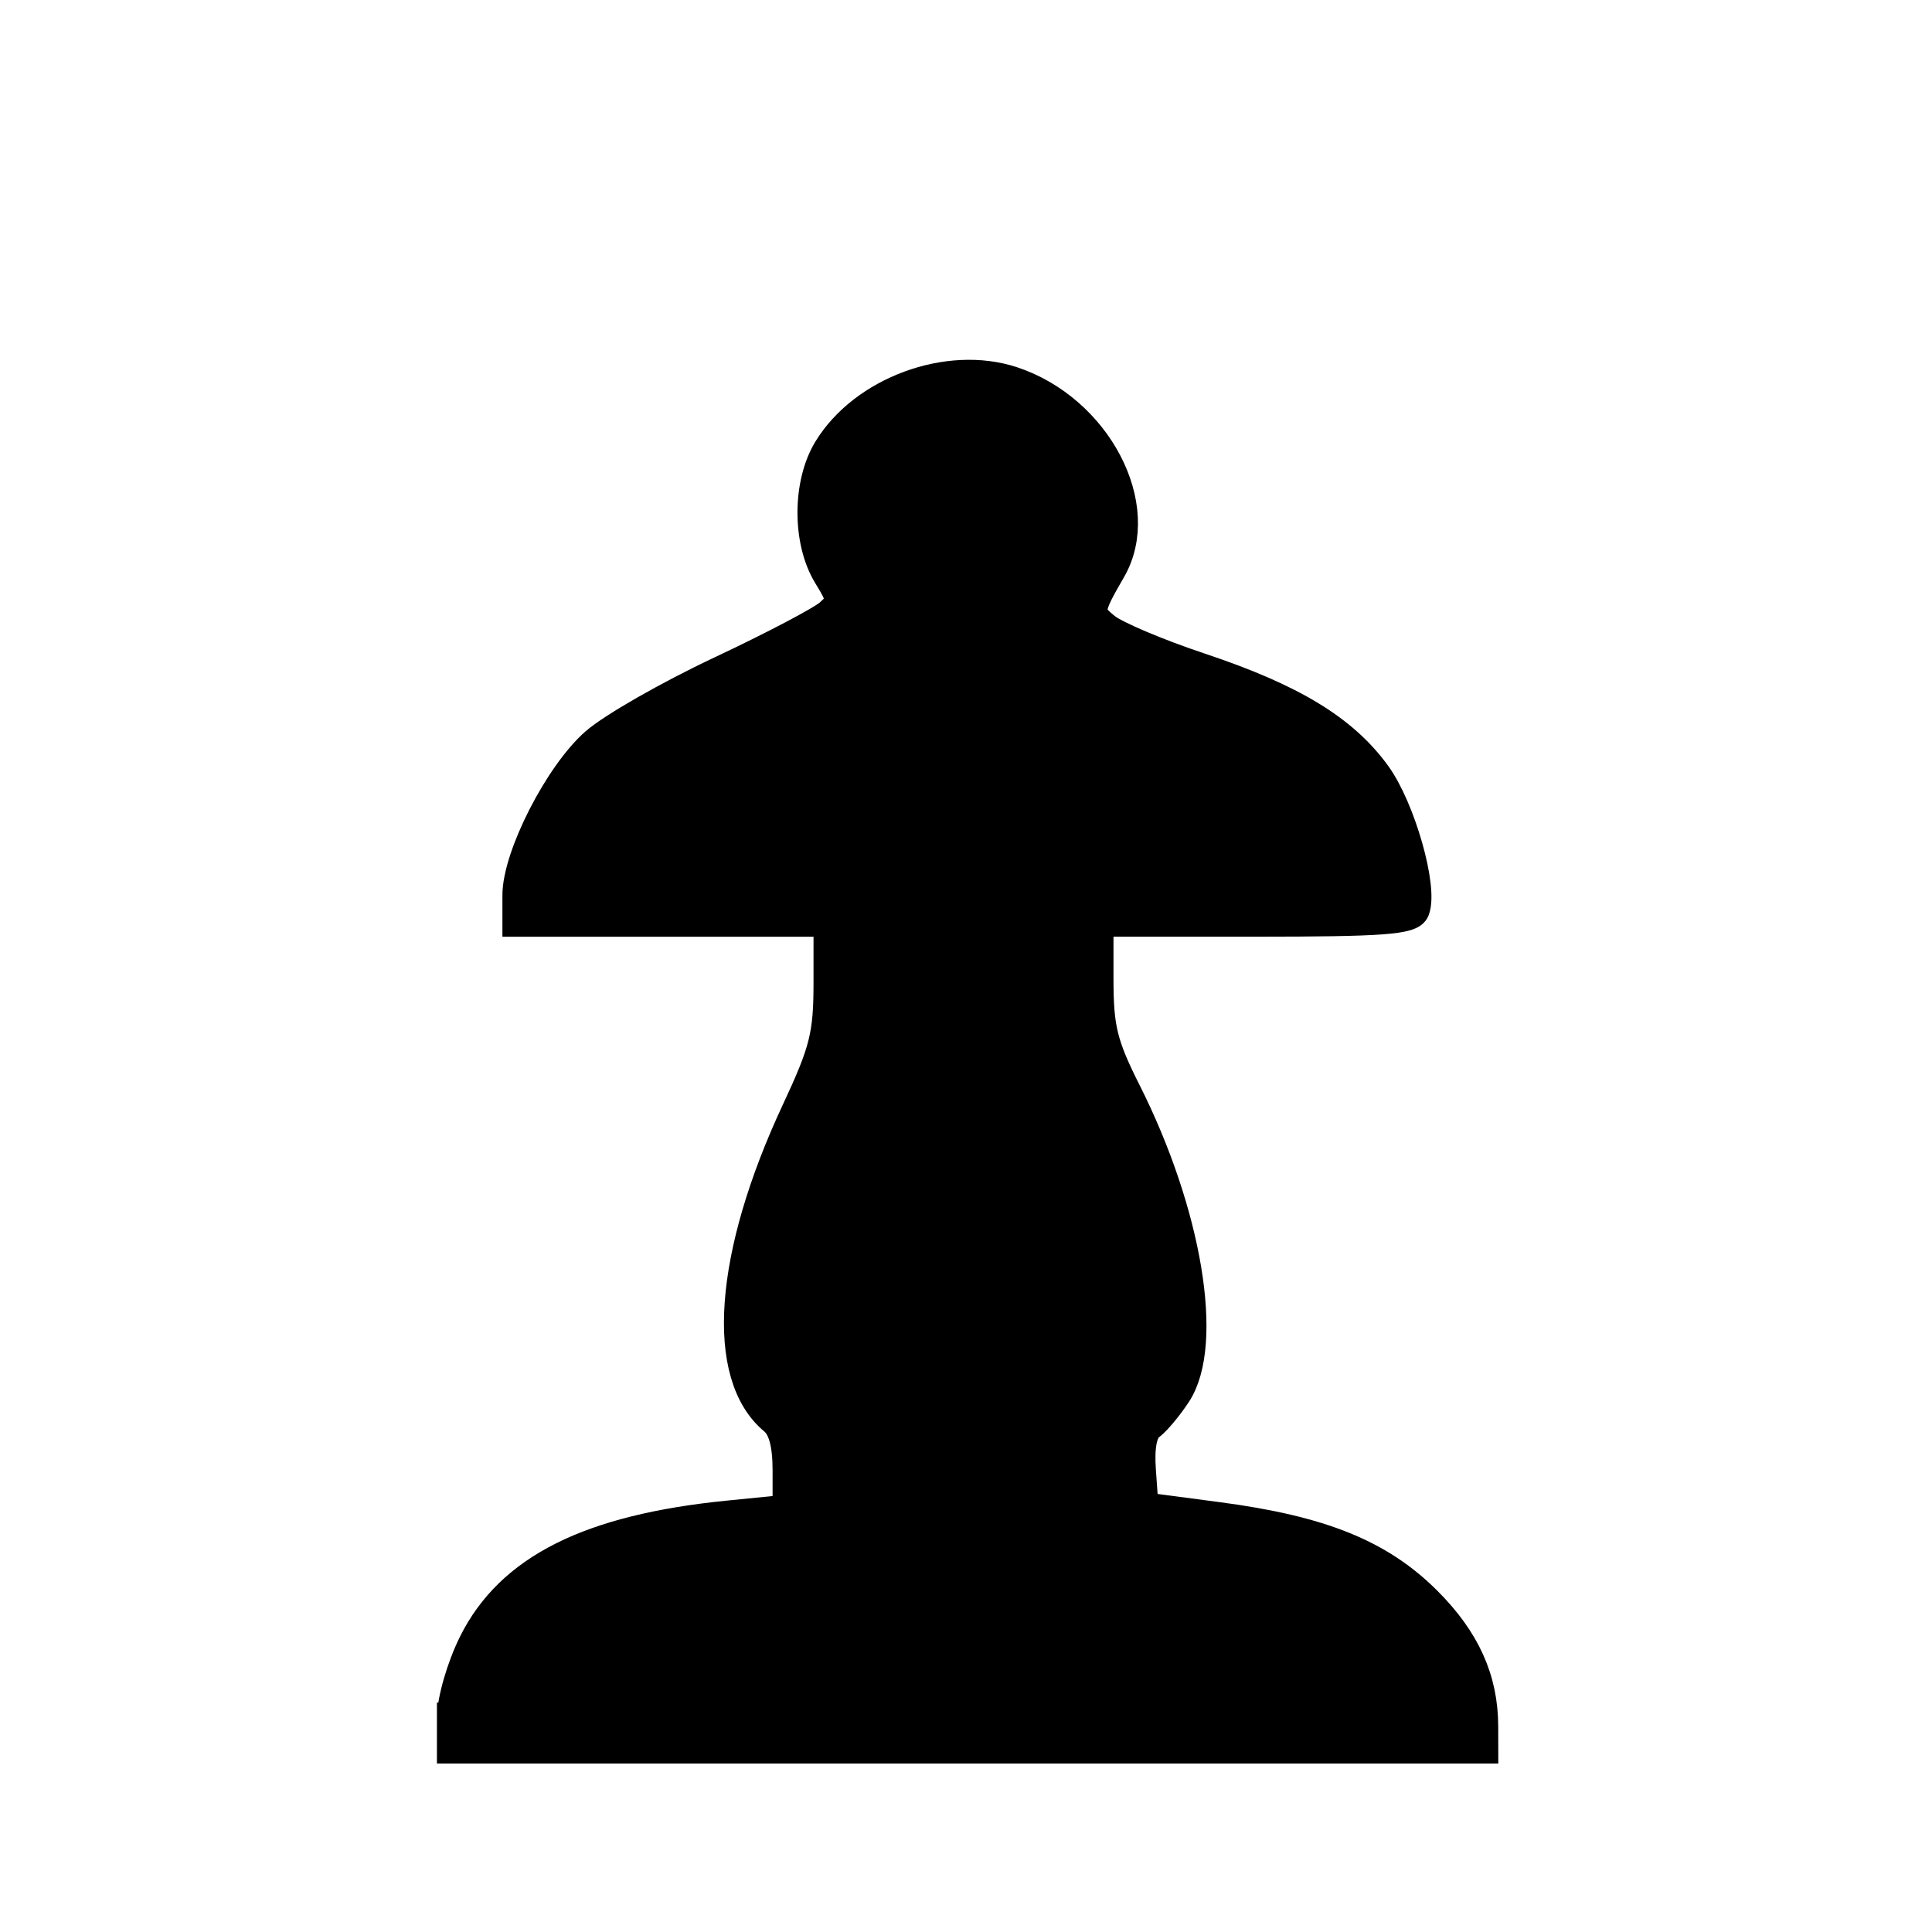 <svg viewBox="0 0 64 64" xmlns="http://www.w3.org/2000/svg"><path d="m49.246
74.14h-34.543c-.096-3.013 1.075-5.201 3.512-6.563 1.9-1.056
4.471-1.574
7.715-1.554l.173-2.447c-1.19-.652-1.785-1.948-1.785-3.886-0-2.437
1.036-5.565
3.109-9.384v-3.771h-10.392c-.154-1.132.144-2.418.892-3.857
1.893-4.112 6.838-4.183
9.874-6.736-.403-.614-.653-1.027-.748-1.238-.249-.518-.384-.969-.403-1.353-.038-1.42.48-2.619
1.554-3.598 1.075-.998 2.332-1.497 3.771-1.497 1.42 0
2.667.499 3.742 1.497 1.094.979 1.622 2.178 1.583 3.598-.038
1.286-.422 2.149-1.151 2.591.192.787 1.372 1.468 3.541 2.044
4.874 1.305 7.312 3.857 7.312
7.657-0.0.384-.029.681-.086.892h-10.392v3.771c2.092 3.819 3.138
6.947 3.138 9.384-0 1.938-.605 3.234-1.813 3.886l.173
2.447c4.414-.038 7.571.931 9.471 2.907 1.209 1.267 1.813 2.773
1.813 4.519-0.0.288-.019.518-.058.691" transform="translate(0
-16)"/><path d="m14.969 56.894c0-.57.319-1.671.712-2.461
1.223-2.455 3.85-3.772
8.44-4.231l1.966-.197v-1.295c0-.874-.146-1.416-.449-1.667-1.785-1.48-1.497-5.447.742-10.24.934-1.999
1.063-2.517
1.063-4.271v-1.996h-5.153-5.153l0-.881c0-1.29
1.385-4.003 2.579-5.051.57-.501 2.447-1.573
4.17-2.383 1.723-.81 3.342-1.661
3.597-1.892.436-.395.433-.469-.059-1.276-.687-1.127-.683-3.034.009-4.168
1.171-1.921 3.972-2.954 6.102-2.251 2.792.922 4.482
4.145 3.27 6.24-.775 1.339-.784 1.434-.183
1.92.325.264 1.732.859 3.126 1.324 3.056 1.018
4.756 2.05 5.838 3.543.81 1.118 1.56 3.749 1.278
4.484-.123.321-1.071.39-5.311.39h-5.161v1.905c0
1.625.135 2.173.918 3.729 2.019 4.011 2.74 8.341
1.665 9.993-.279.429-.678.907-.886
1.061-.251.187-.349.688-.292 1.492l.086 1.211
2.461.325c3.426.453 5.361 1.234 6.924 2.797 1.274
1.274 1.864 2.58 1.868
4.132l.002.746h-17.085-17.085v-1.032z" fill="#000"
stroke="#000" stroke-width=".988"/></svg>
